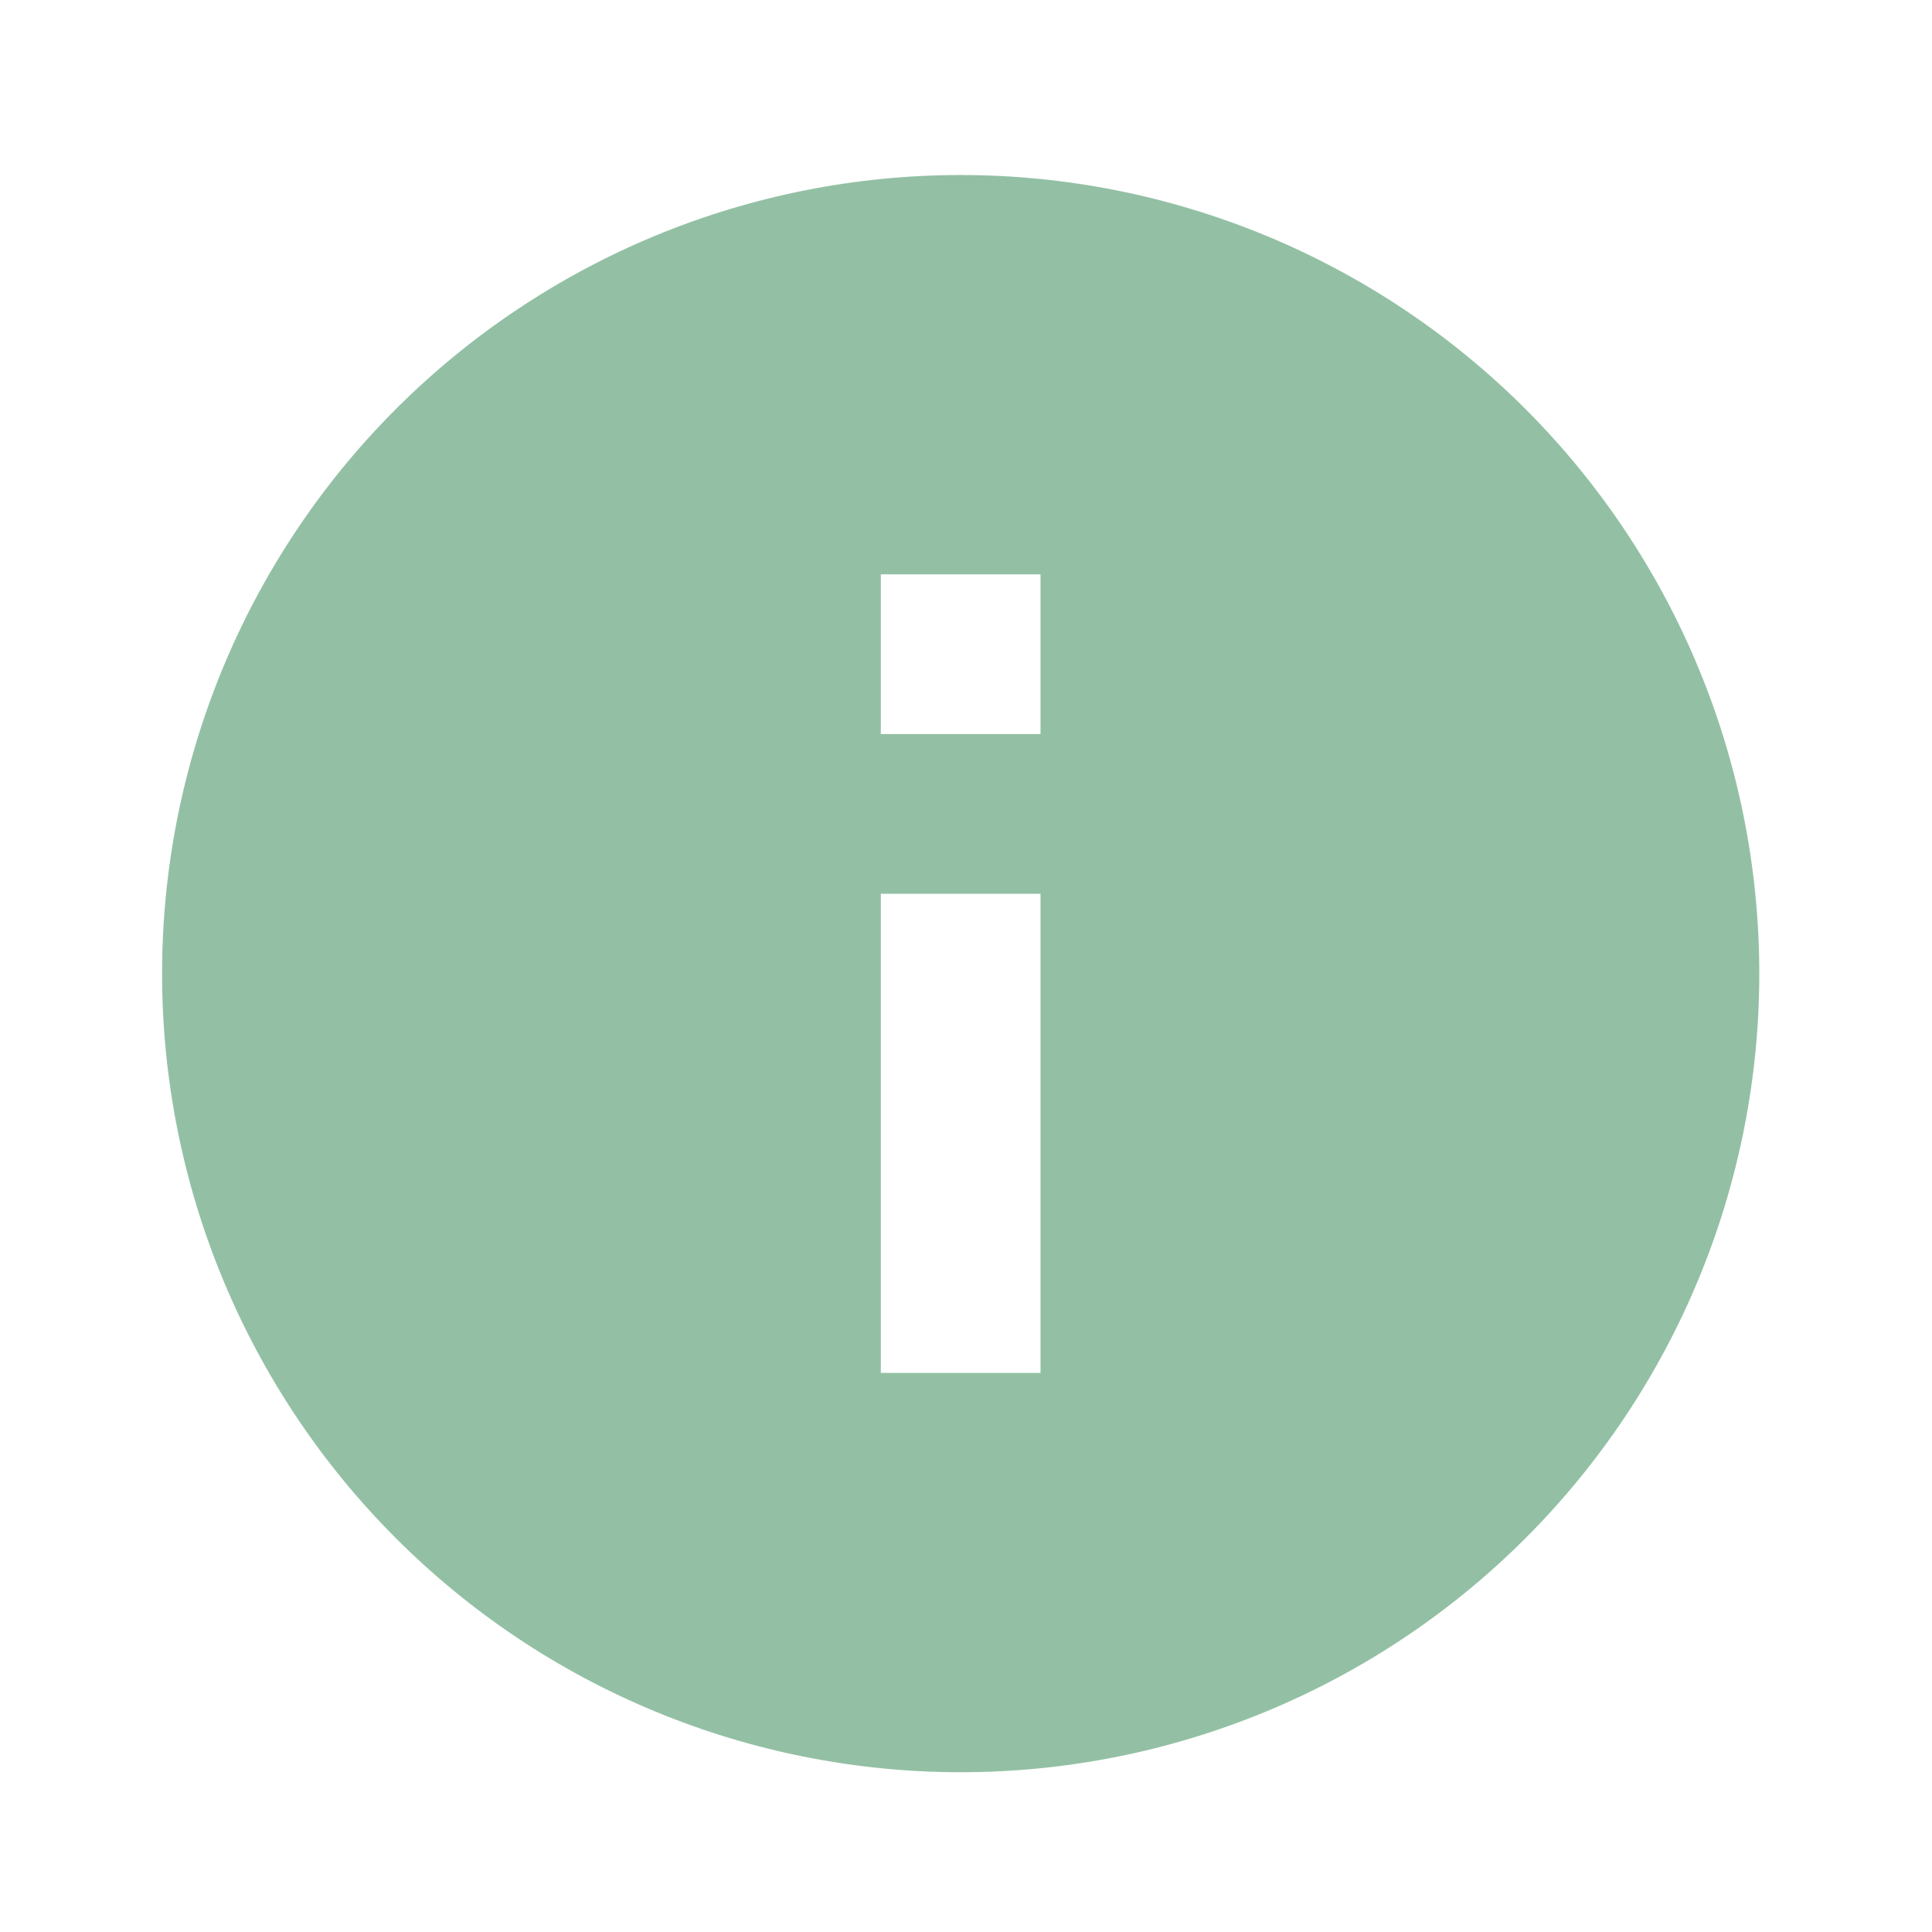 <svg width="56" height="56" viewBox="0 0 56 56" fill="none" xmlns="http://www.w3.org/2000/svg">
<path d="M30.16 21.277H25.531V16.647H30.16M30.16 39.795H25.531V25.907H30.16M27.846 5.073C24.806 5.073 21.796 5.672 18.987 6.835C16.179 7.999 13.627 9.704 11.478 11.853C7.137 16.194 4.698 22.082 4.698 28.221C4.698 34.361 7.137 40.248 11.478 44.589C13.627 46.739 16.179 48.444 18.987 49.607C21.796 50.77 24.806 51.369 27.846 51.369C33.985 51.369 39.873 48.93 44.214 44.589C48.555 40.248 50.994 34.361 50.994 28.221C50.994 25.181 50.395 22.171 49.232 19.363C48.068 16.555 46.363 14.003 44.214 11.853C42.064 9.704 39.512 7.999 36.704 6.835C33.896 5.672 30.886 5.073 27.846 5.073Z" fill="#93C0A4"/>
</svg>
